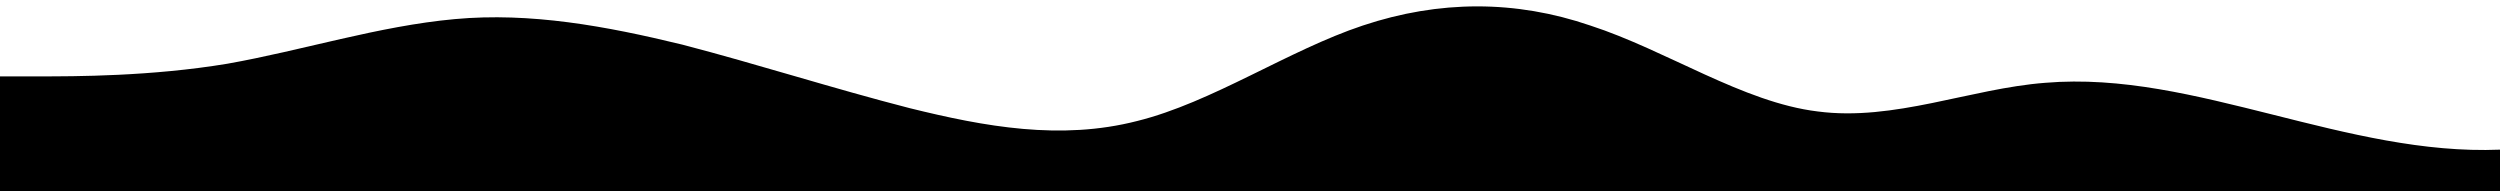 <svg class="wave" style="transform:rotate(0deg); transition: 0.3s" viewBox="0 0 1440 110" version="1.1" xmlns="http://www.w3.org/2000/svg"><defs><linearGradient id="sw-gradient-0" x1="0" x2="0" y1="1" y2="0"><stop stop-color="rgba(26, 24, 46, 1)" offset="0%"></stop><stop stop-color="rgba(26, 24, 46, 1)" offset="100%"></stop></linearGradient></defs><path style="transform:translate(0, 0px); opacity:1" fill="hsl(244, 25%, 13%)" d="M0,44L21.8,44C43.6,44,87,44,131,36.7C174.5,29,218,15,262,11C305.5,7,349,15,393,25.7C436.4,37,480,51,524,62.3C567.3,73,611,81,655,69.7C698.2,59,742,29,785,14.7C829.1,0,873,0,916,14.7C960,29,1004,59,1047,64.2C1090.9,70,1135,51,1178,47.7C1221.8,44,1265,55,1309,66C1352.7,77,1396,88,1440,86.2C1483.6,84,1527,70,1571,62.3C1614.5,55,1658,55,1702,58.7C1745.5,62,1789,70,1833,62.3C1876.4,55,1920,33,1964,31.2C2007.3,29,2051,48,2095,56.8C2138.2,66,2182,66,2225,64.2C2269.1,62,2313,59,2356,55C2400,51,2444,48,2487,53.2C2530.9,59,2575,73,2618,66C2661.8,59,2705,29,2749,16.5C2792.7,4,2836,7,2880,7.3C2923.6,7,2967,4,3011,1.8C3054.5,0,3098,0,3120,0L3141.8,0L3141.8,110L3120,110C3098.2,110,3055,110,3011,110C2967.3,110,2924,110,2880,110C2836.4,110,2793,110,2749,110C2705.5,110,2662,110,2618,110C2574.5,110,2531,110,2487,110C2443.6,110,2400,110,2356,110C2312.7,110,2269,110,2225,110C2181.8,110,2138,110,2095,110C2050.9,110,2007,110,1964,110C1920,110,1876,110,1833,110C1789.1,110,1745,110,1702,110C1658.2,110,1615,110,1571,110C1527.3,110,1484,110,1440,110C1396.4,110,1353,110,1309,110C1265.5,110,1222,110,1178,110C1134.5,110,1091,110,1047,110C1003.6,110,960,110,916,110C872.7,110,829,110,785,110C741.8,110,698,110,655,110C610.9,110,567,110,524,110C480,110,436,110,393,110C349.1,110,305,110,262,110C218.2,110,175,110,131,110C87.3,110,44,110,22,110L0,110Z"></path></svg>